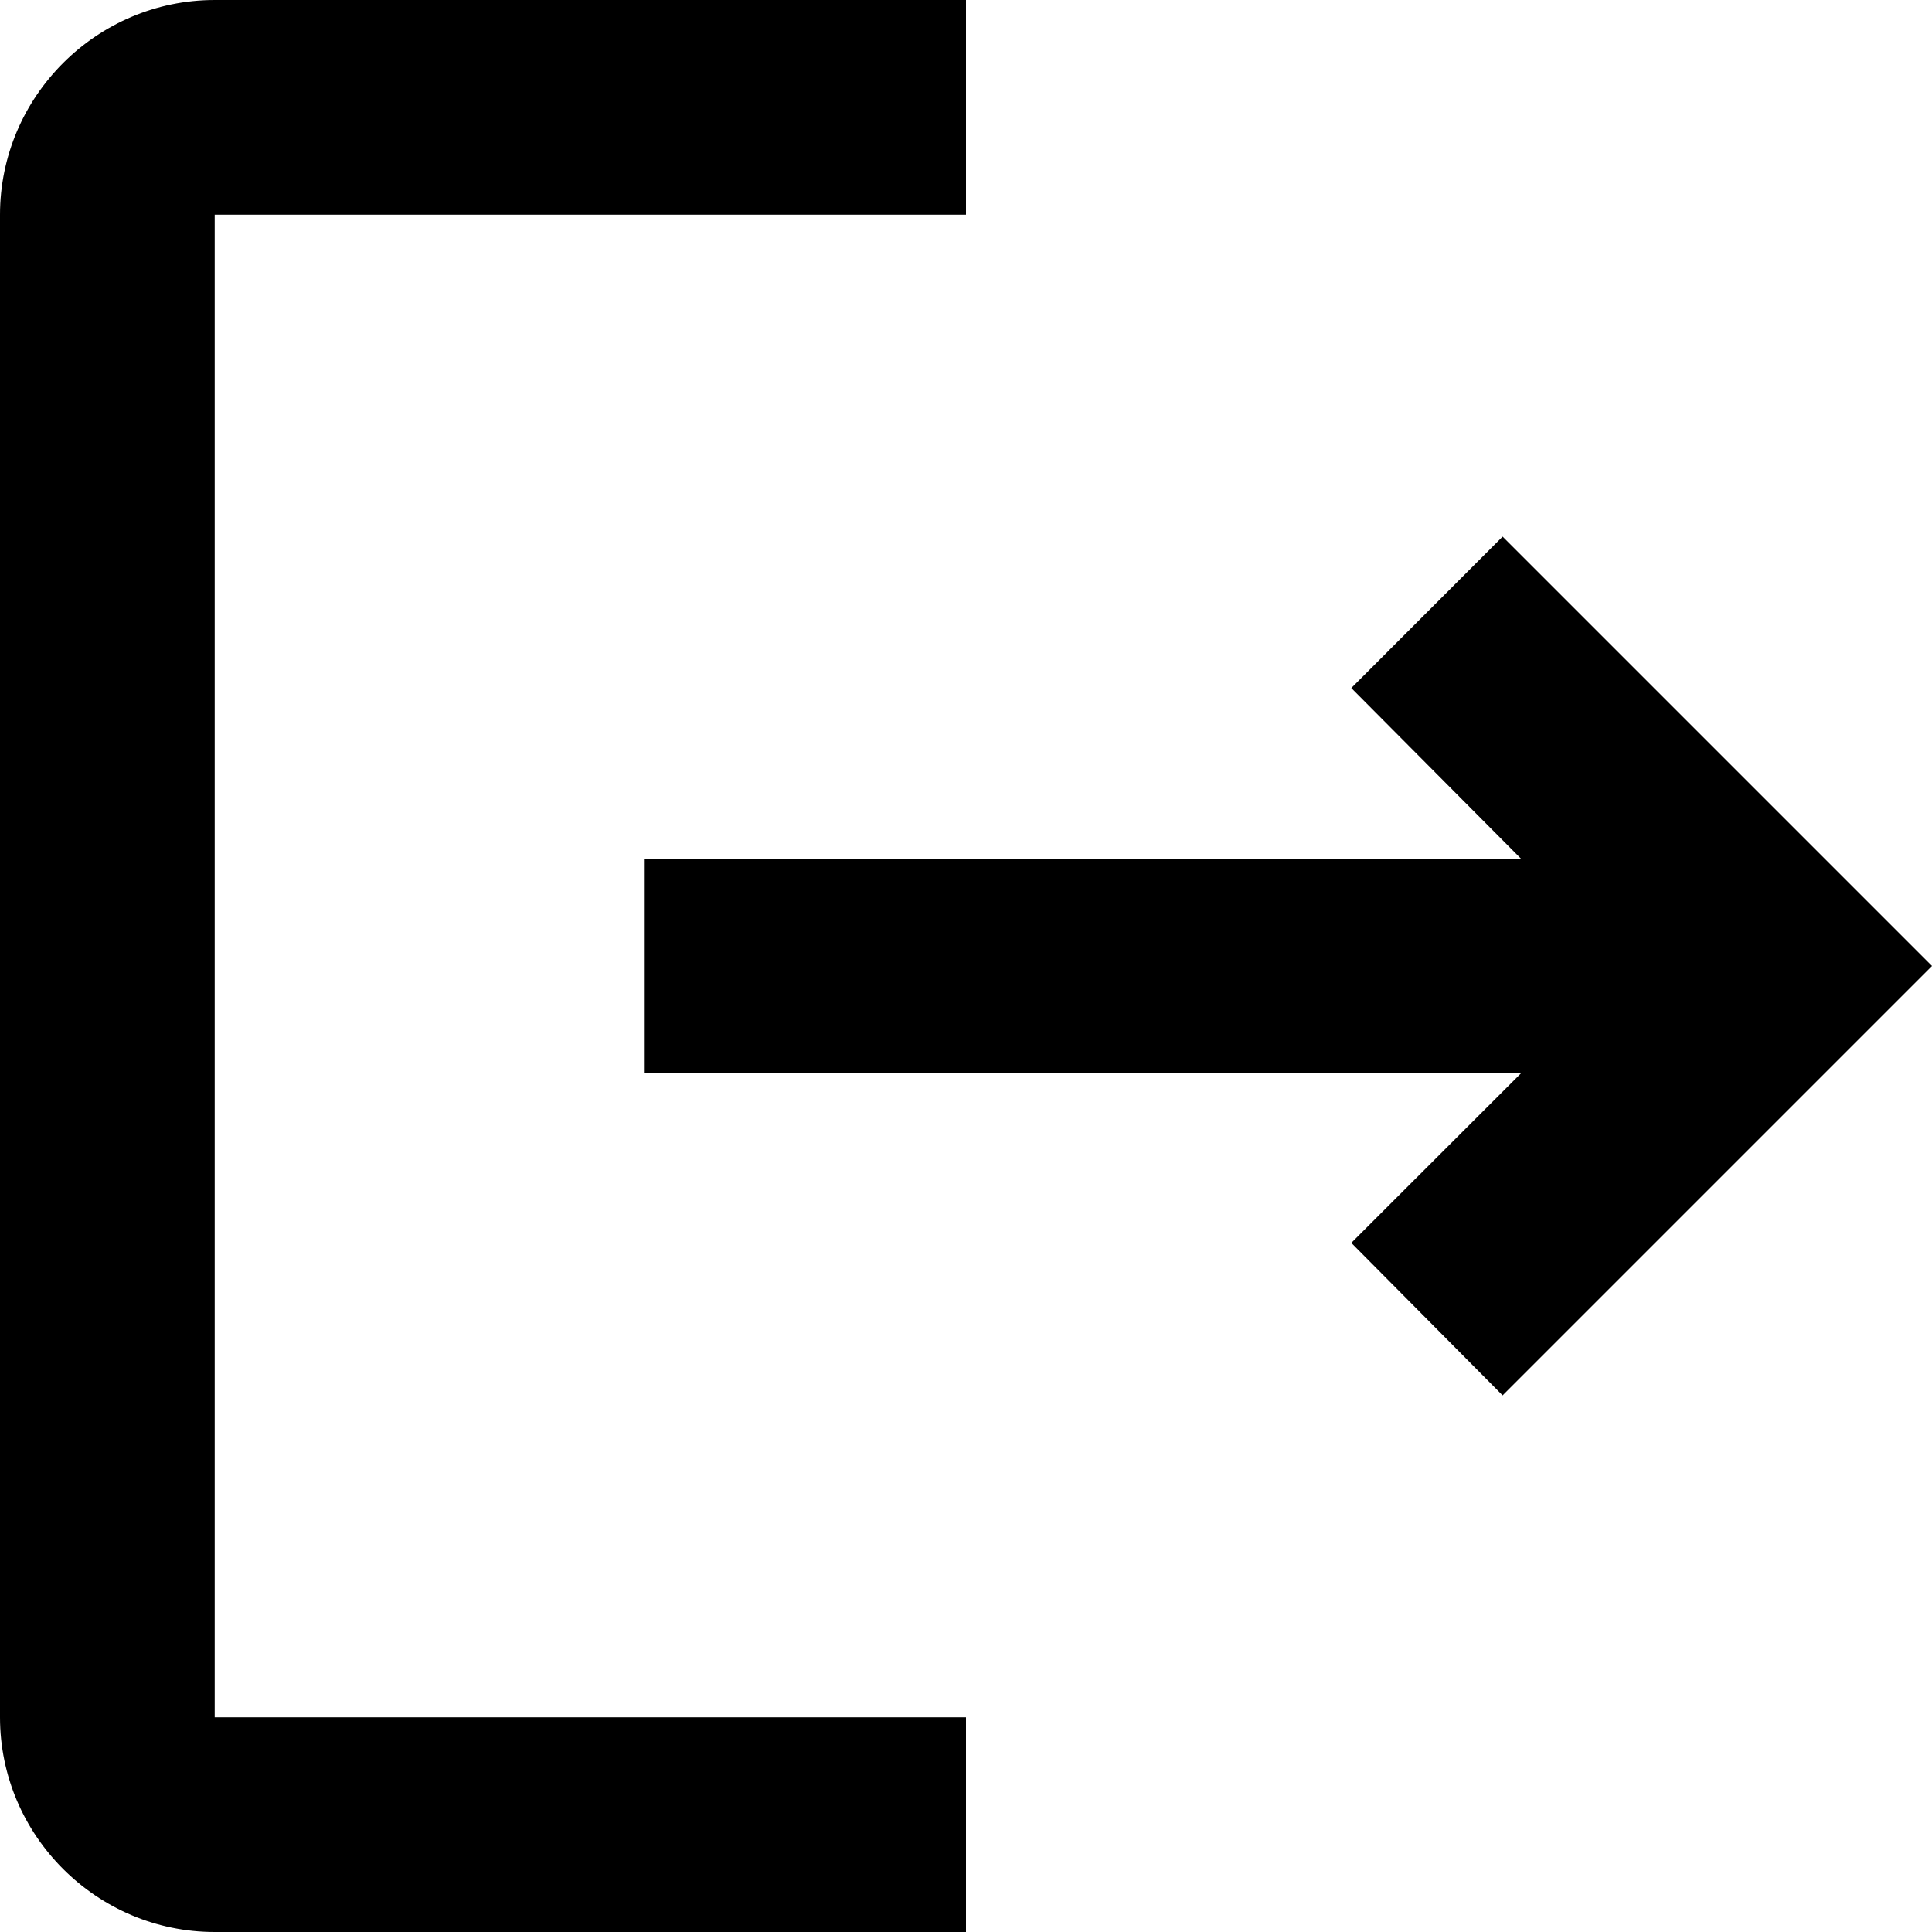 <svg width="16" height="16" viewBox="0 0 16 16" fill="none" xmlns="http://www.w3.org/2000/svg">
<path id="Vector" d="M12.444 4.444L11.191 5.698L12.596 7.111H5.333V8.889H12.596L11.191 10.293L12.444 11.556L16 8L12.444 4.444ZM1.778 1.778H8V0H1.778C0.8 0 0 0.8 0 1.778V14.222C0 15.2 0.8 16 1.778 16H8V14.222H1.778V1.778Z" fill="currentColor"/>
</svg>
